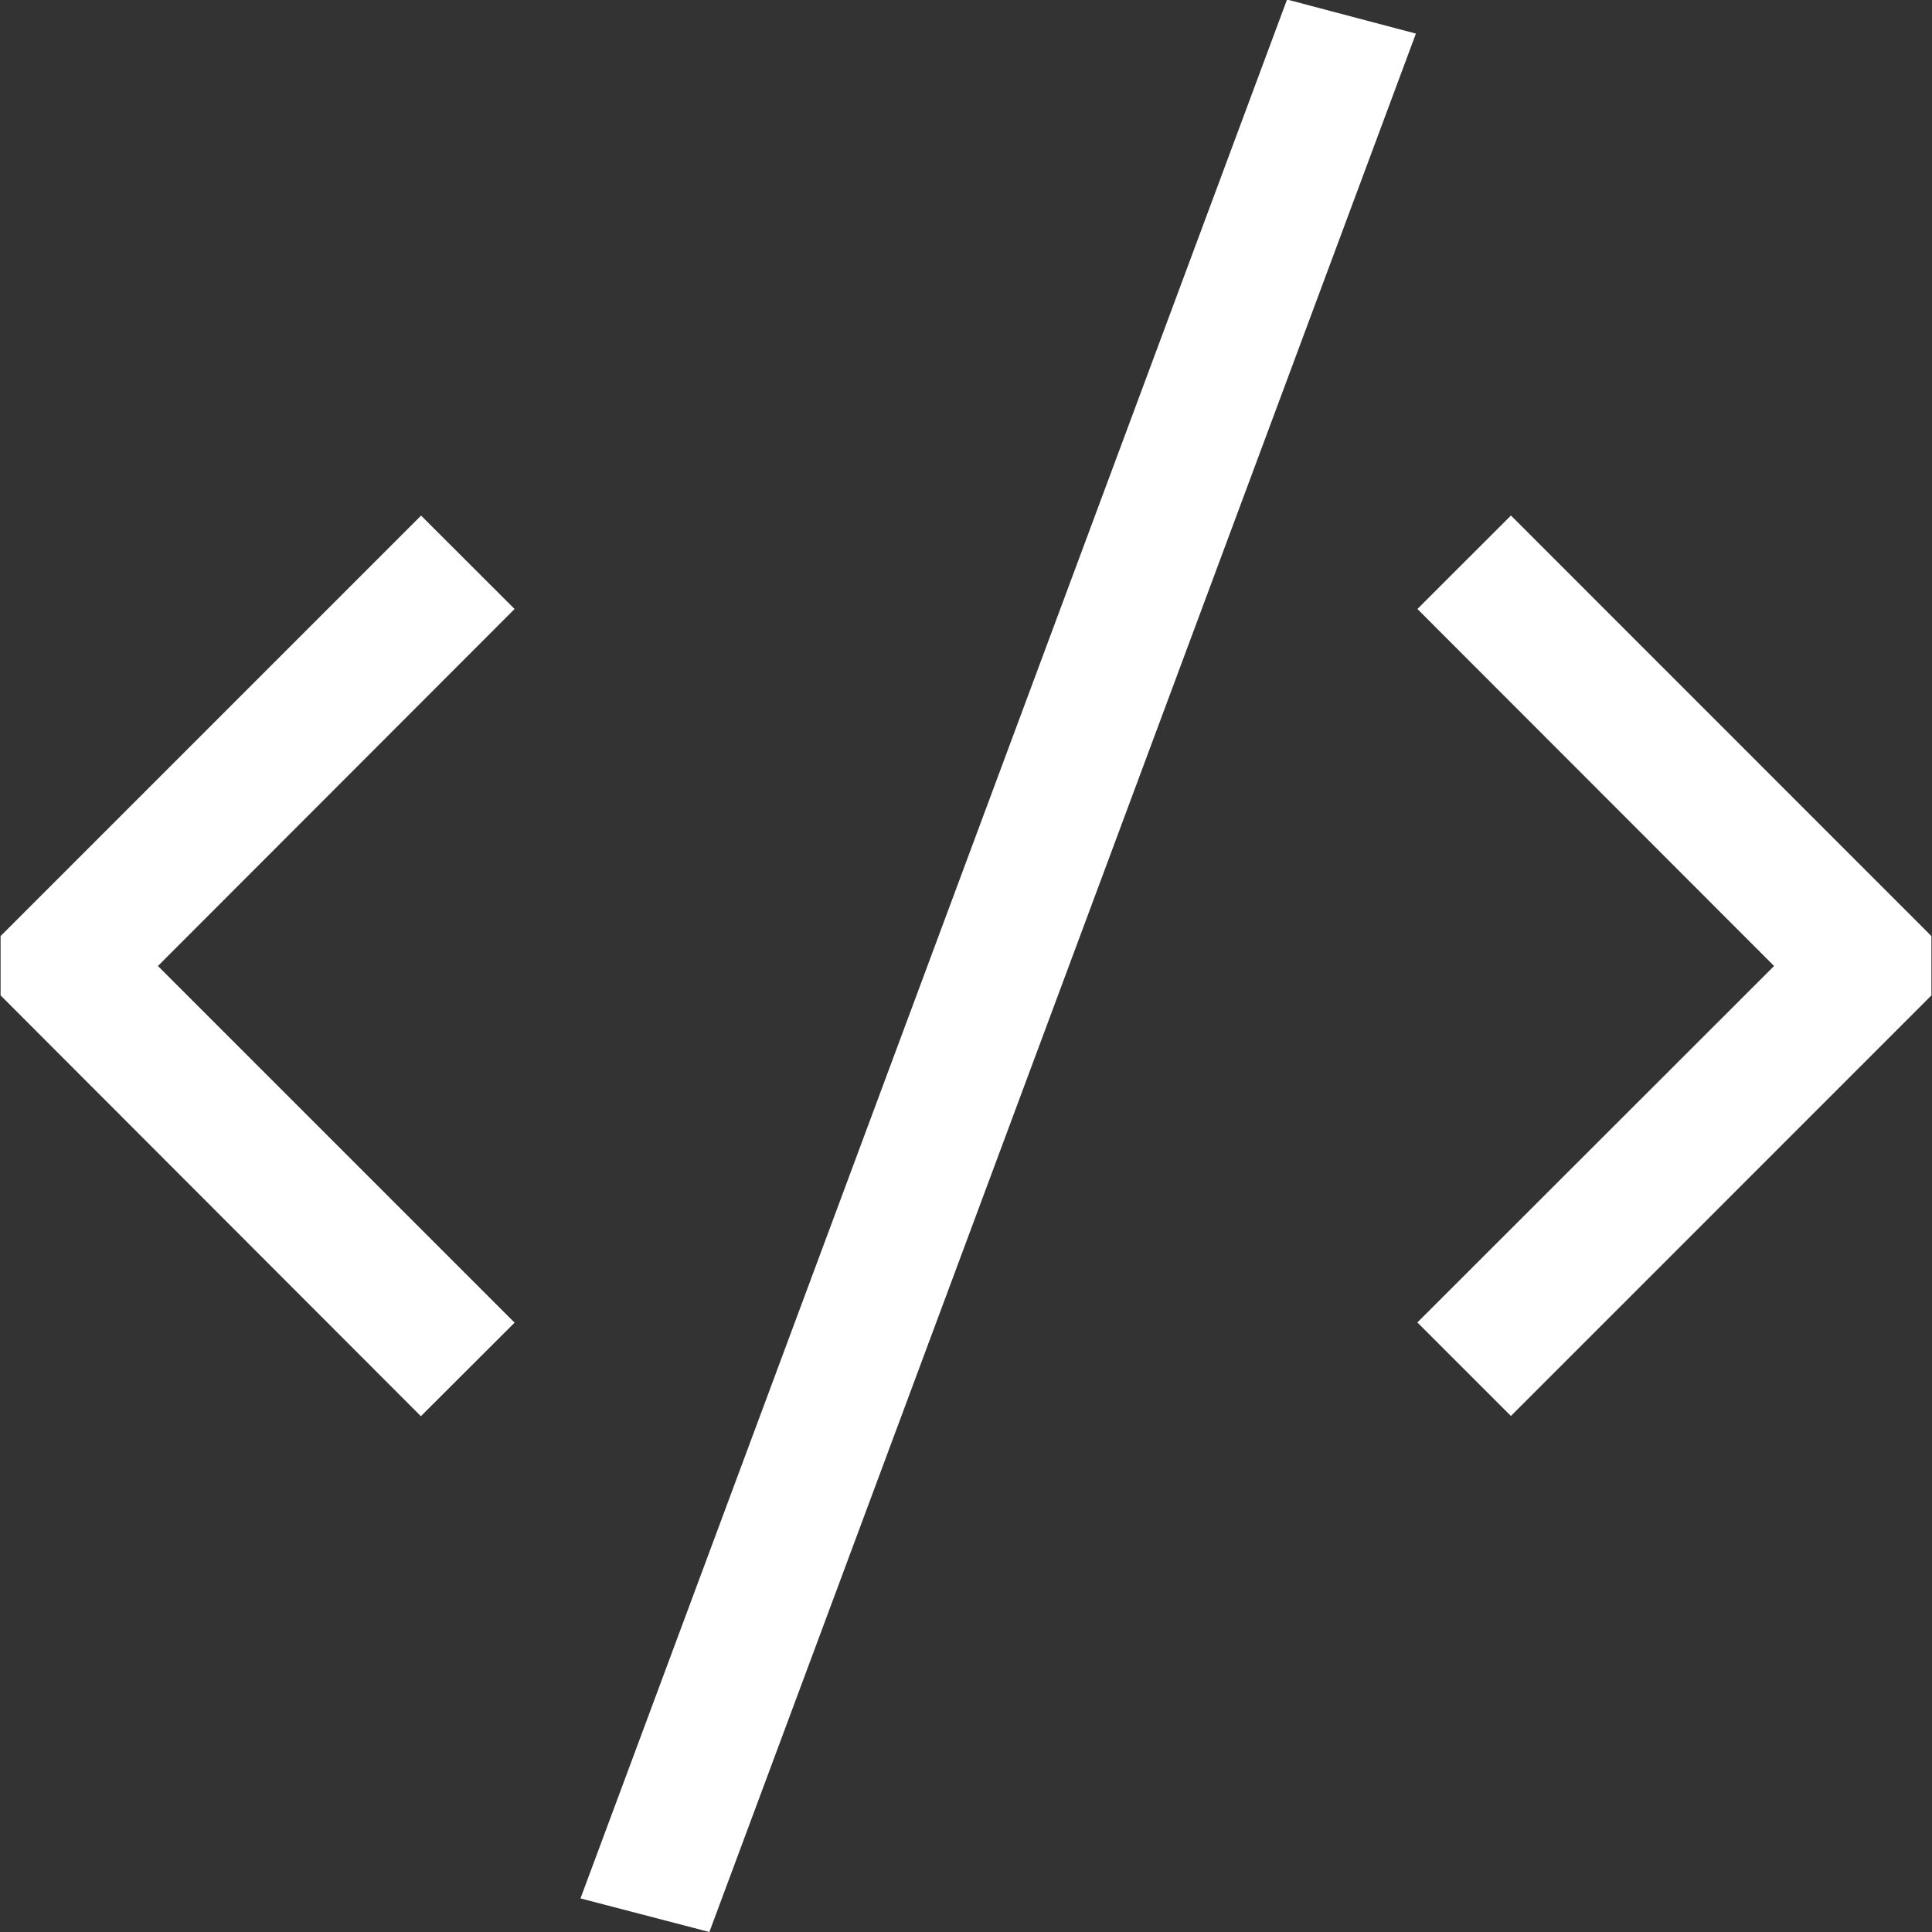 <svg xmlns="http://www.w3.org/2000/svg" width="46" height="46" viewBox="0 0 46 46">
  <rect x="0" y="0" width="46" height="46" fill="#333333" stroke="none"/>
  <defs>
    <style>
      .cls-1 {
        fill: #fff;
        fill-rule: evenodd;
      }
    </style>
  </defs>
  <path id="code" class="cls-1" d="M35.974,33.714l-2.227-2.227L42.24,23,33.748,14.5l2.227-2.226L45.986,22.288V23.7ZM13.821,45.2L30.644-.011,33.712,0.8,16.89,46Zm-3.8-11.481L0.014,23.7V22.288L10.026,12.276,12.252,14.5,3.76,23l8.492,8.492Z"/>
</svg>

